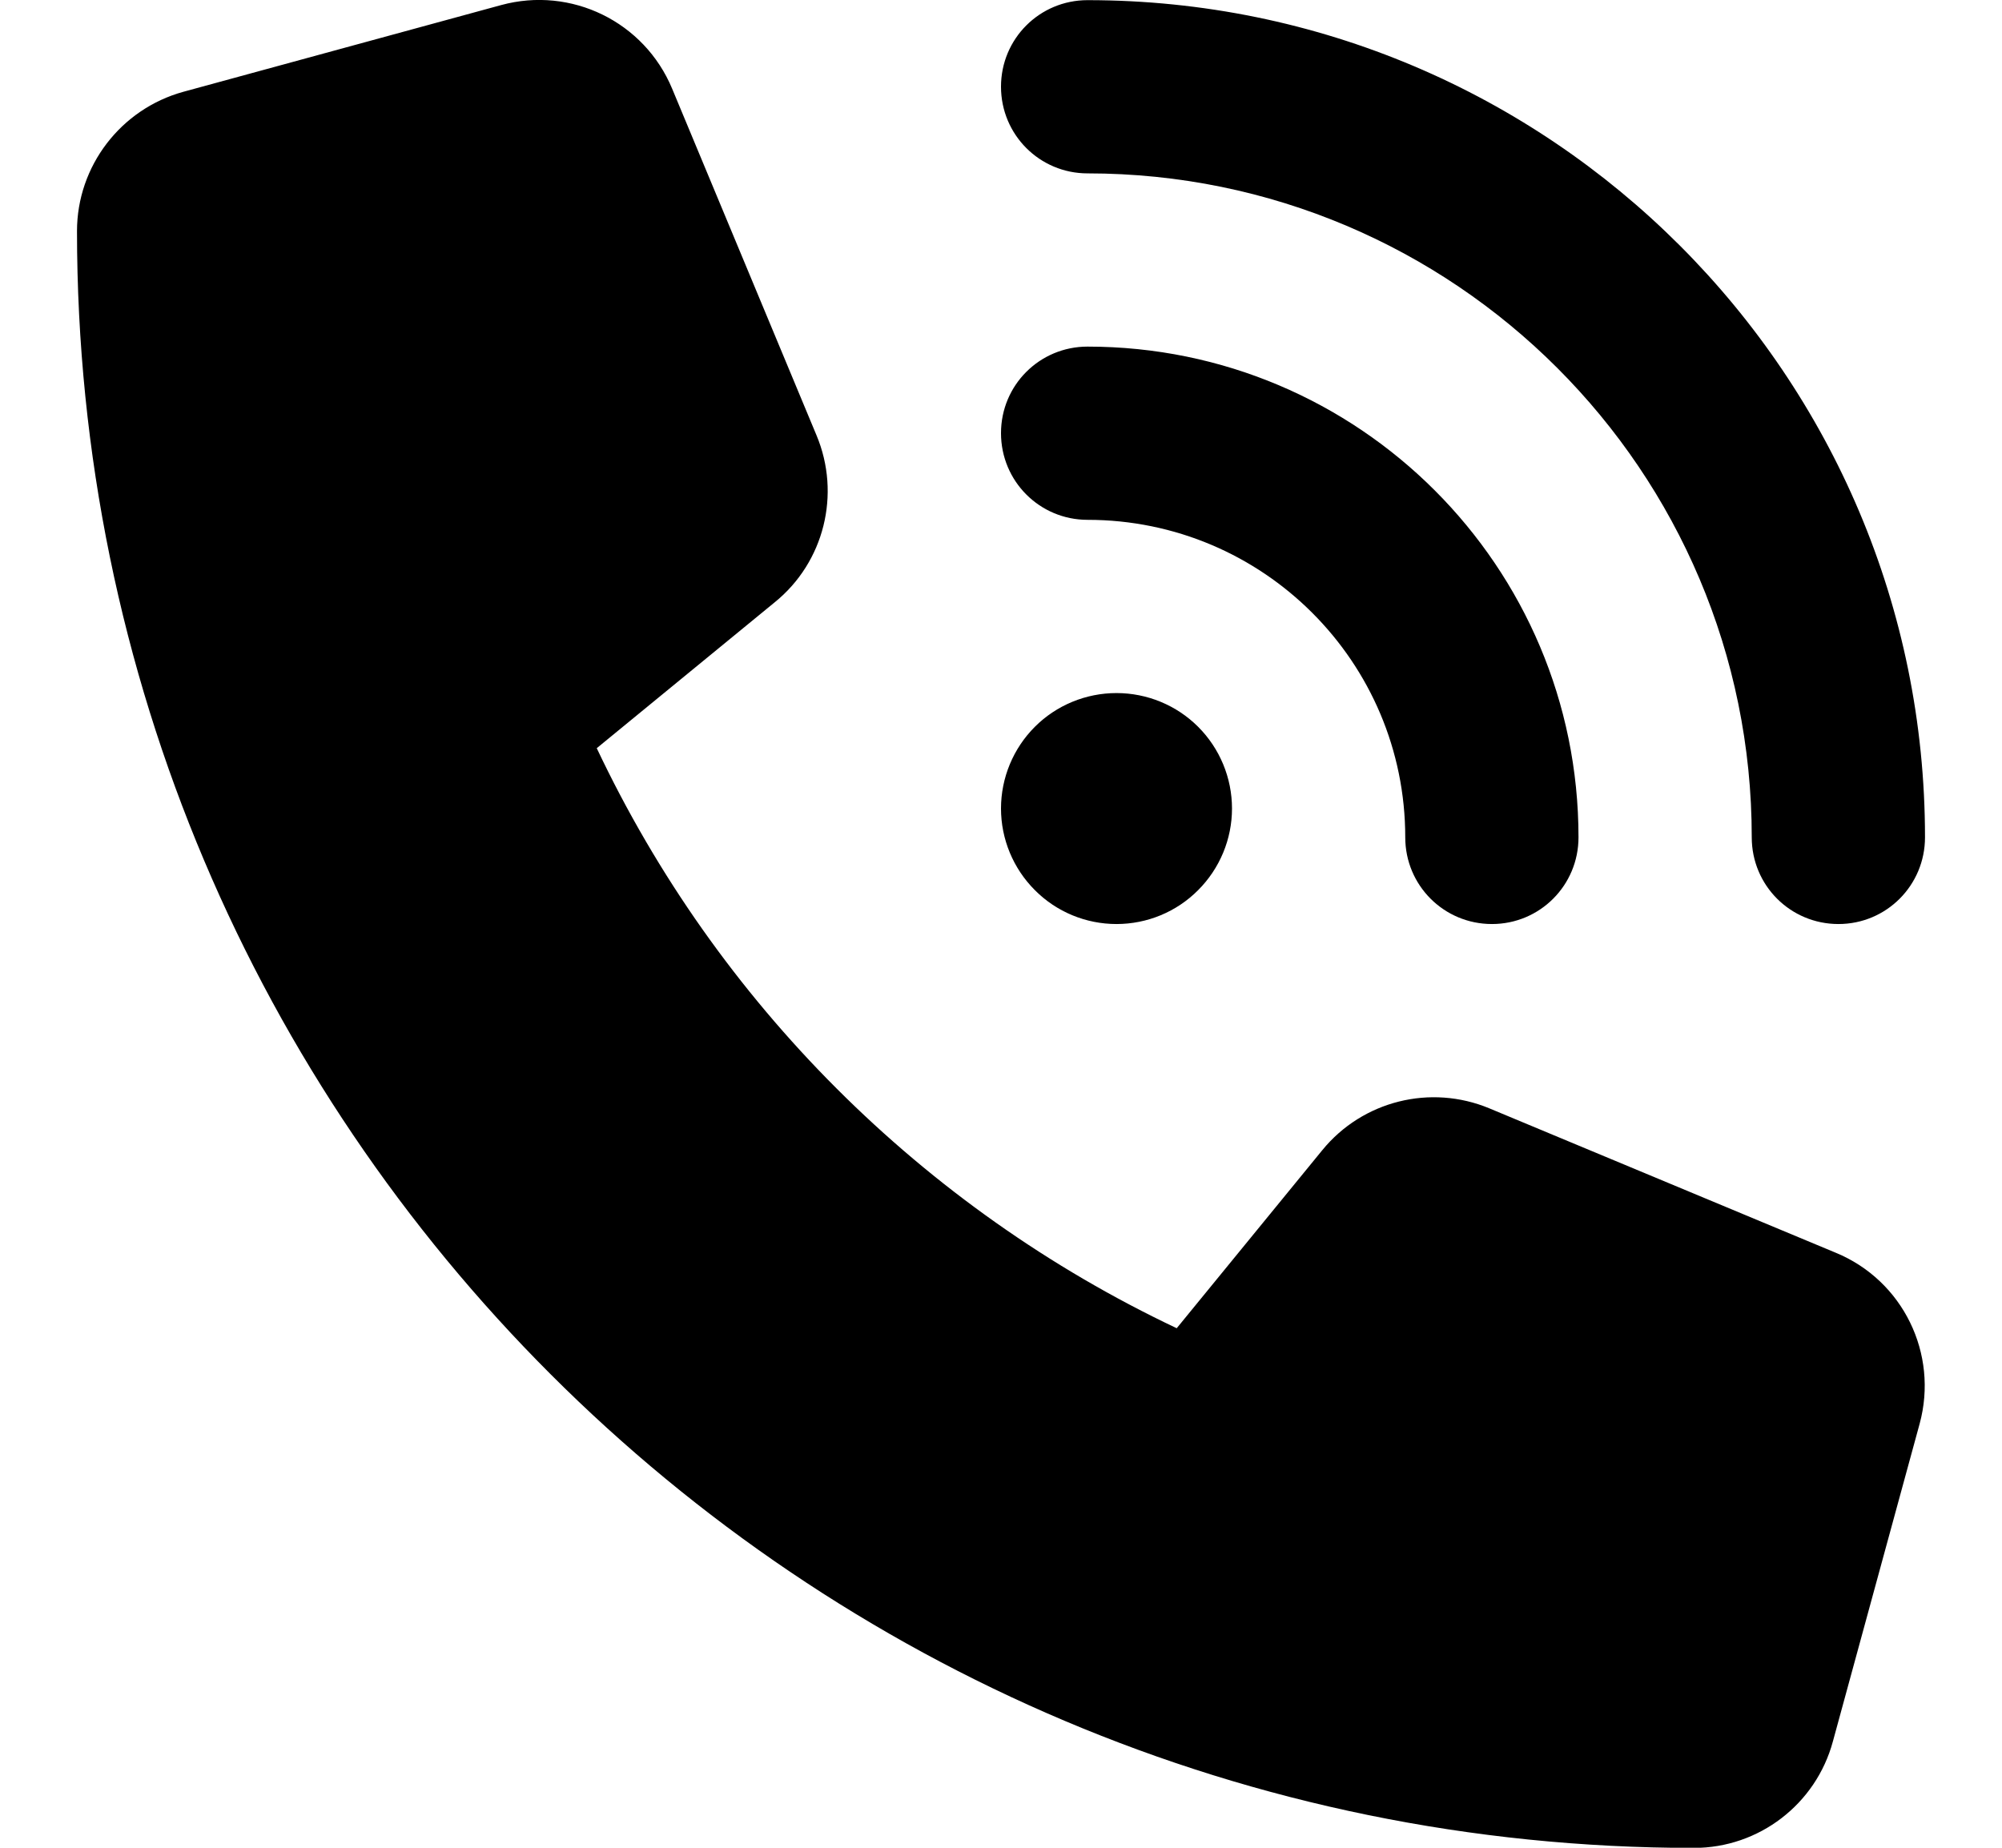 <svg width="13" height="12" viewBox="0 0 13 12" fill="none" xmlns="http://www.w3.org/2000/svg">
<path d="M7.062 0.001C10.065 0.001 12.5 2.436 12.5 5.438C12.5 5.75 12.249 6.001 11.938 6.001C11.626 6.001 11.375 5.75 11.375 5.438C11.375 3.057 9.444 1.126 7.062 1.126C6.751 1.126 6.5 0.875 6.5 0.563C6.5 0.251 6.751 0.001 7.062 0.001ZM7.25 4.501C7.449 4.501 7.64 4.58 7.78 4.72C7.921 4.861 8 5.052 8 5.251C8 5.449 7.921 5.64 7.78 5.781C7.64 5.922 7.449 6.001 7.25 6.001C7.051 6.001 6.86 5.922 6.72 5.781C6.579 5.64 6.5 5.449 6.5 5.251C6.5 5.052 6.579 4.861 6.72 4.72C6.86 4.58 7.051 4.501 7.25 4.501ZM6.5 2.813C6.5 2.501 6.751 2.251 7.062 2.251C8.823 2.251 10.25 3.678 10.25 5.438C10.25 5.75 9.999 6.001 9.688 6.001C9.376 6.001 9.125 5.75 9.125 5.438C9.125 4.299 8.202 3.376 7.062 3.376C6.751 3.376 6.5 3.125 6.5 2.813ZM3.254 0.033C3.709 -0.091 4.184 0.141 4.365 0.577L5.302 2.827C5.462 3.209 5.352 3.652 5.03 3.912L3.875 4.859C4.655 6.509 5.991 7.845 7.641 8.626L8.586 7.47C8.848 7.149 9.289 7.039 9.671 7.198L11.921 8.136C12.357 8.316 12.589 8.792 12.465 9.247L11.902 11.309C11.792 11.717 11.422 12.001 11 12.001C5.202 12.001 0.5 7.299 0.5 1.501C0.5 1.079 0.784 0.708 1.191 0.596L3.254 0.033Z" fill="black"/>
</svg>
